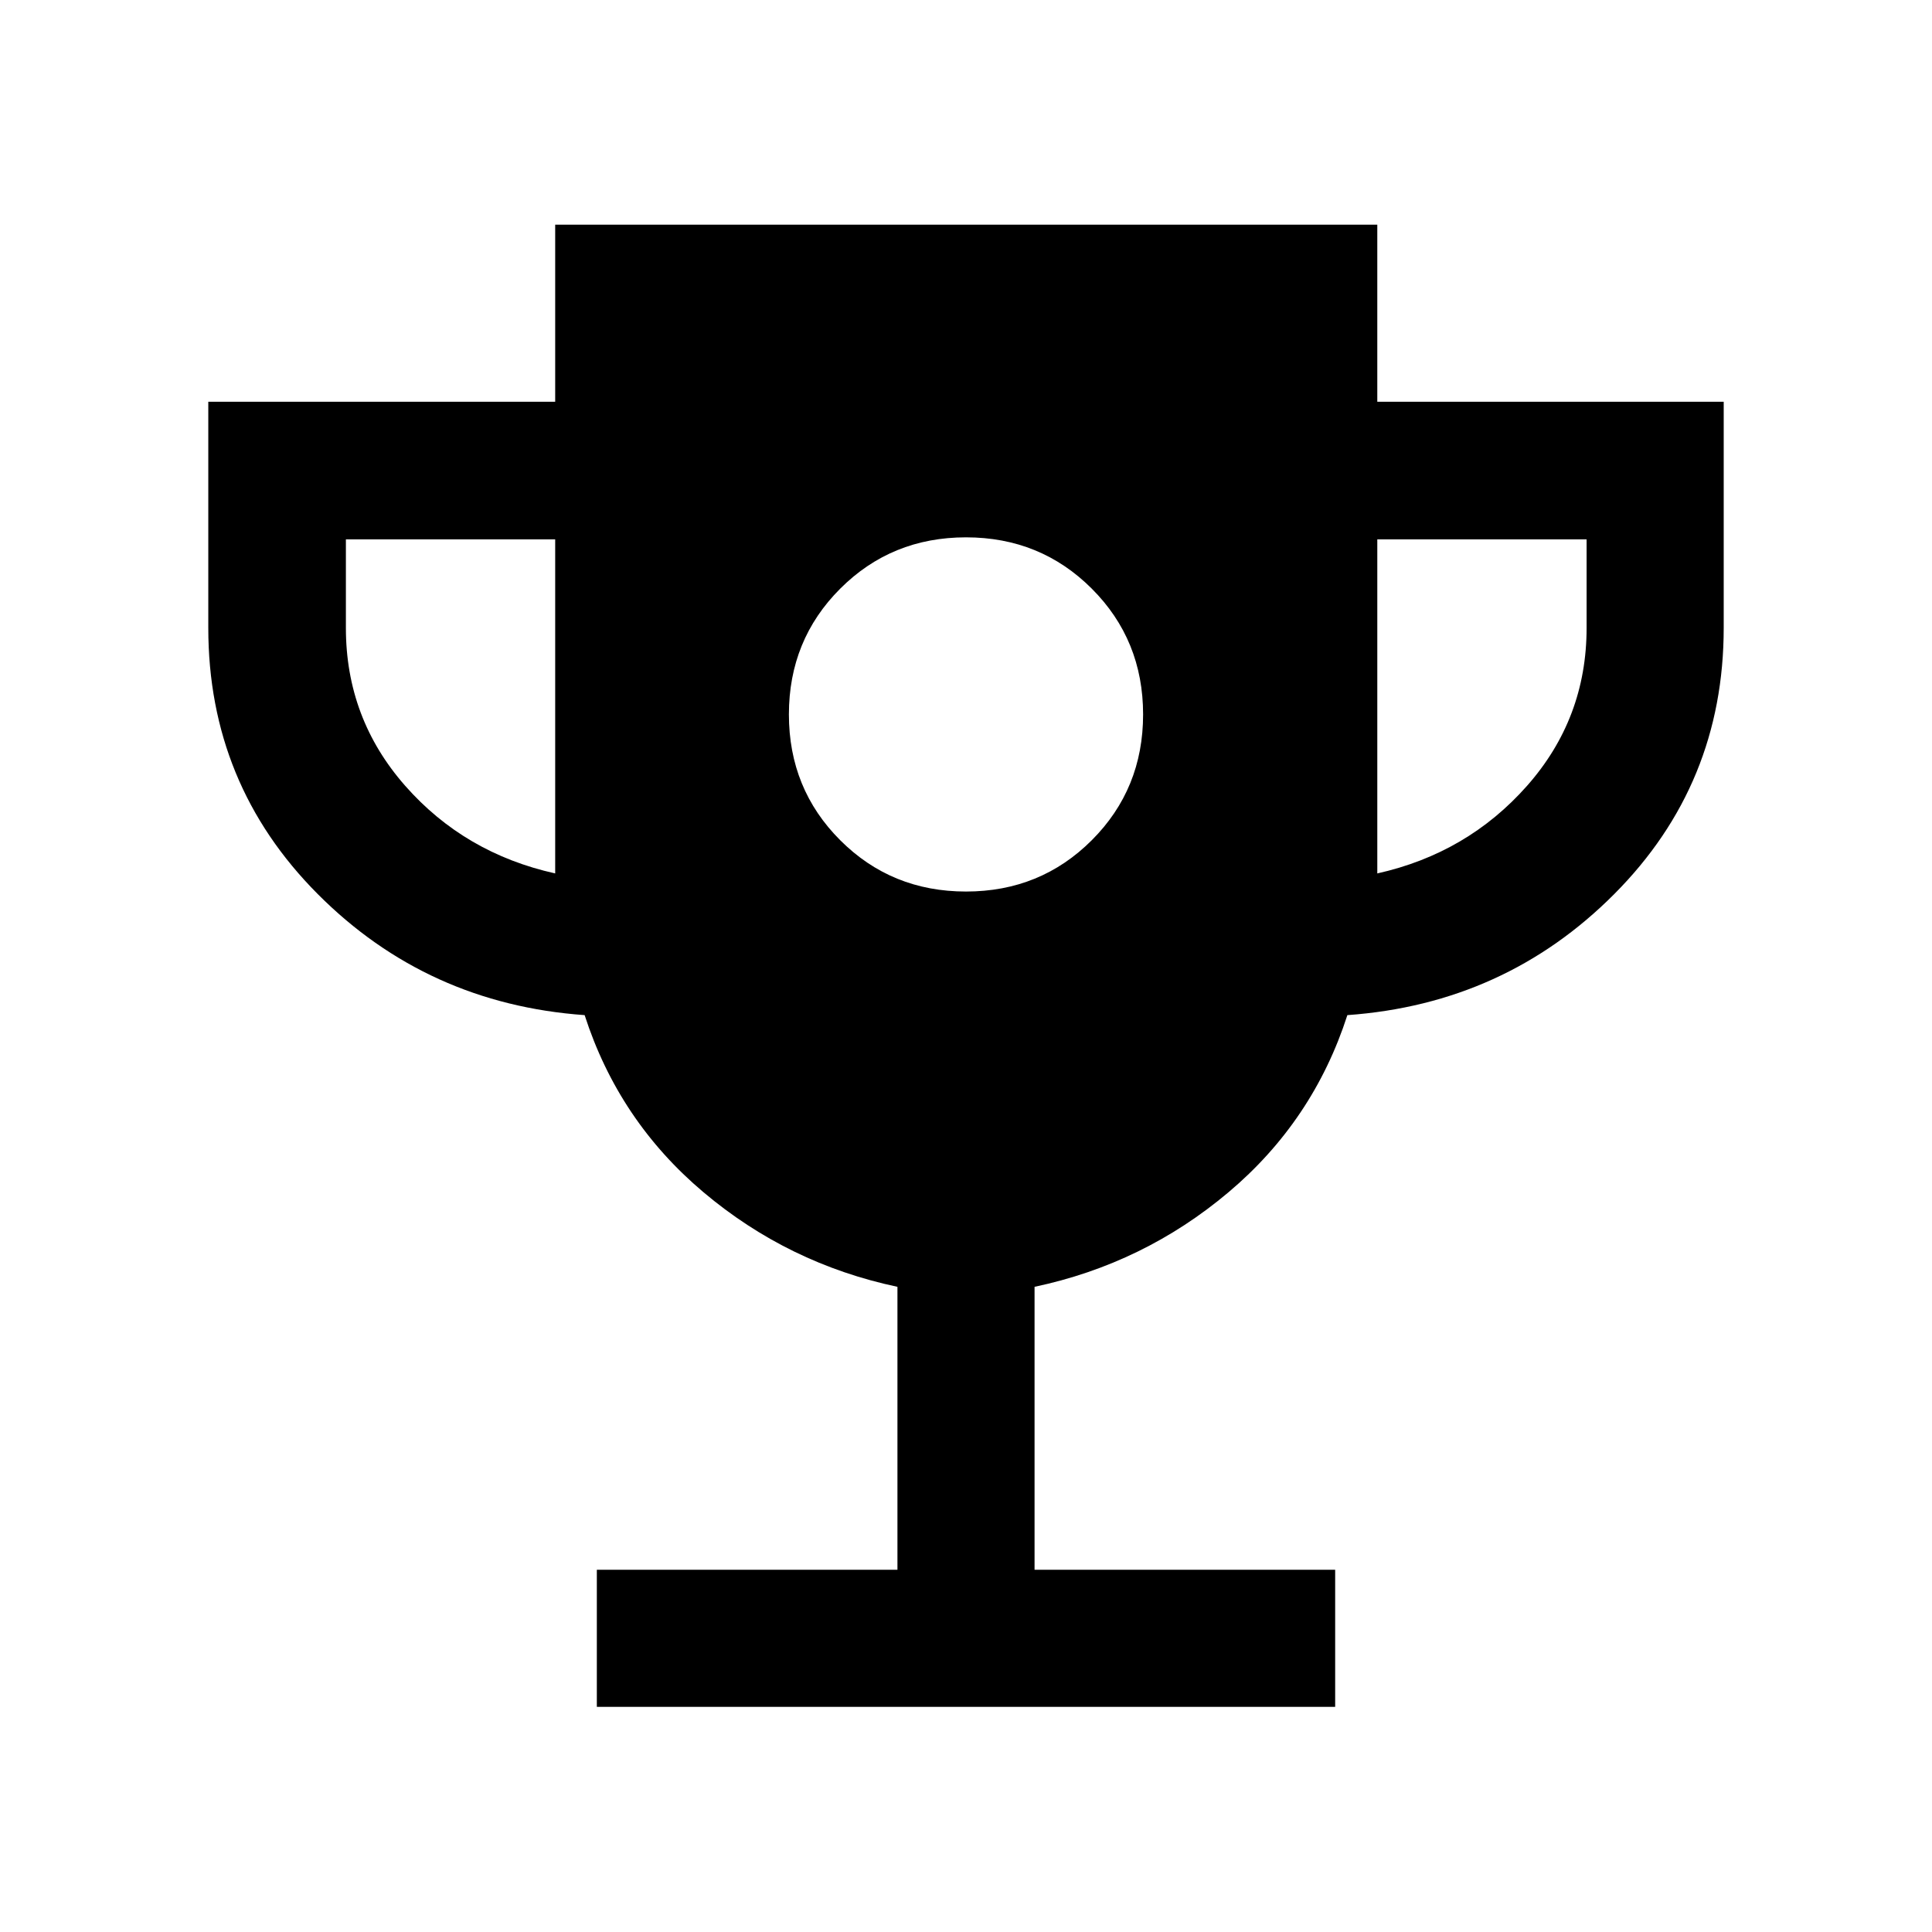 <svg xmlns="http://www.w3.org/2000/svg" height="48" viewBox="0 -960 960 960" width="48"><path d="M480-517q37 0 62.5-25.5T568-605q0-37-25.5-62.5T480-693q-37 0-62.5 25.5T392-605q0 37 25.5 62.5T480-517ZM296.565-111.869V-180h149.37v-140.587q-54.239-11.478-96.359-46.978T290.5-455.587q-78.305-5.608-132.652-60.195Q103.5-570.368 103.5-648v-112.37h172.369v-88H684.37v88H856.5V-648q0 77.632-54.348 132.218-54.347 54.587-132.652 60.195-16.956 52.522-59.076 88.022-42.12 35.5-96.359 46.978V-180h149.37v68.131h-366.87ZM275.869-526v-166h-104v44q0 45 29.5 78.5t74.5 43.5Zm408.501 0q44.761-10 74.38-43.5 29.62-33.5 29.62-78.5v-44h-104v166Z"/></svg>